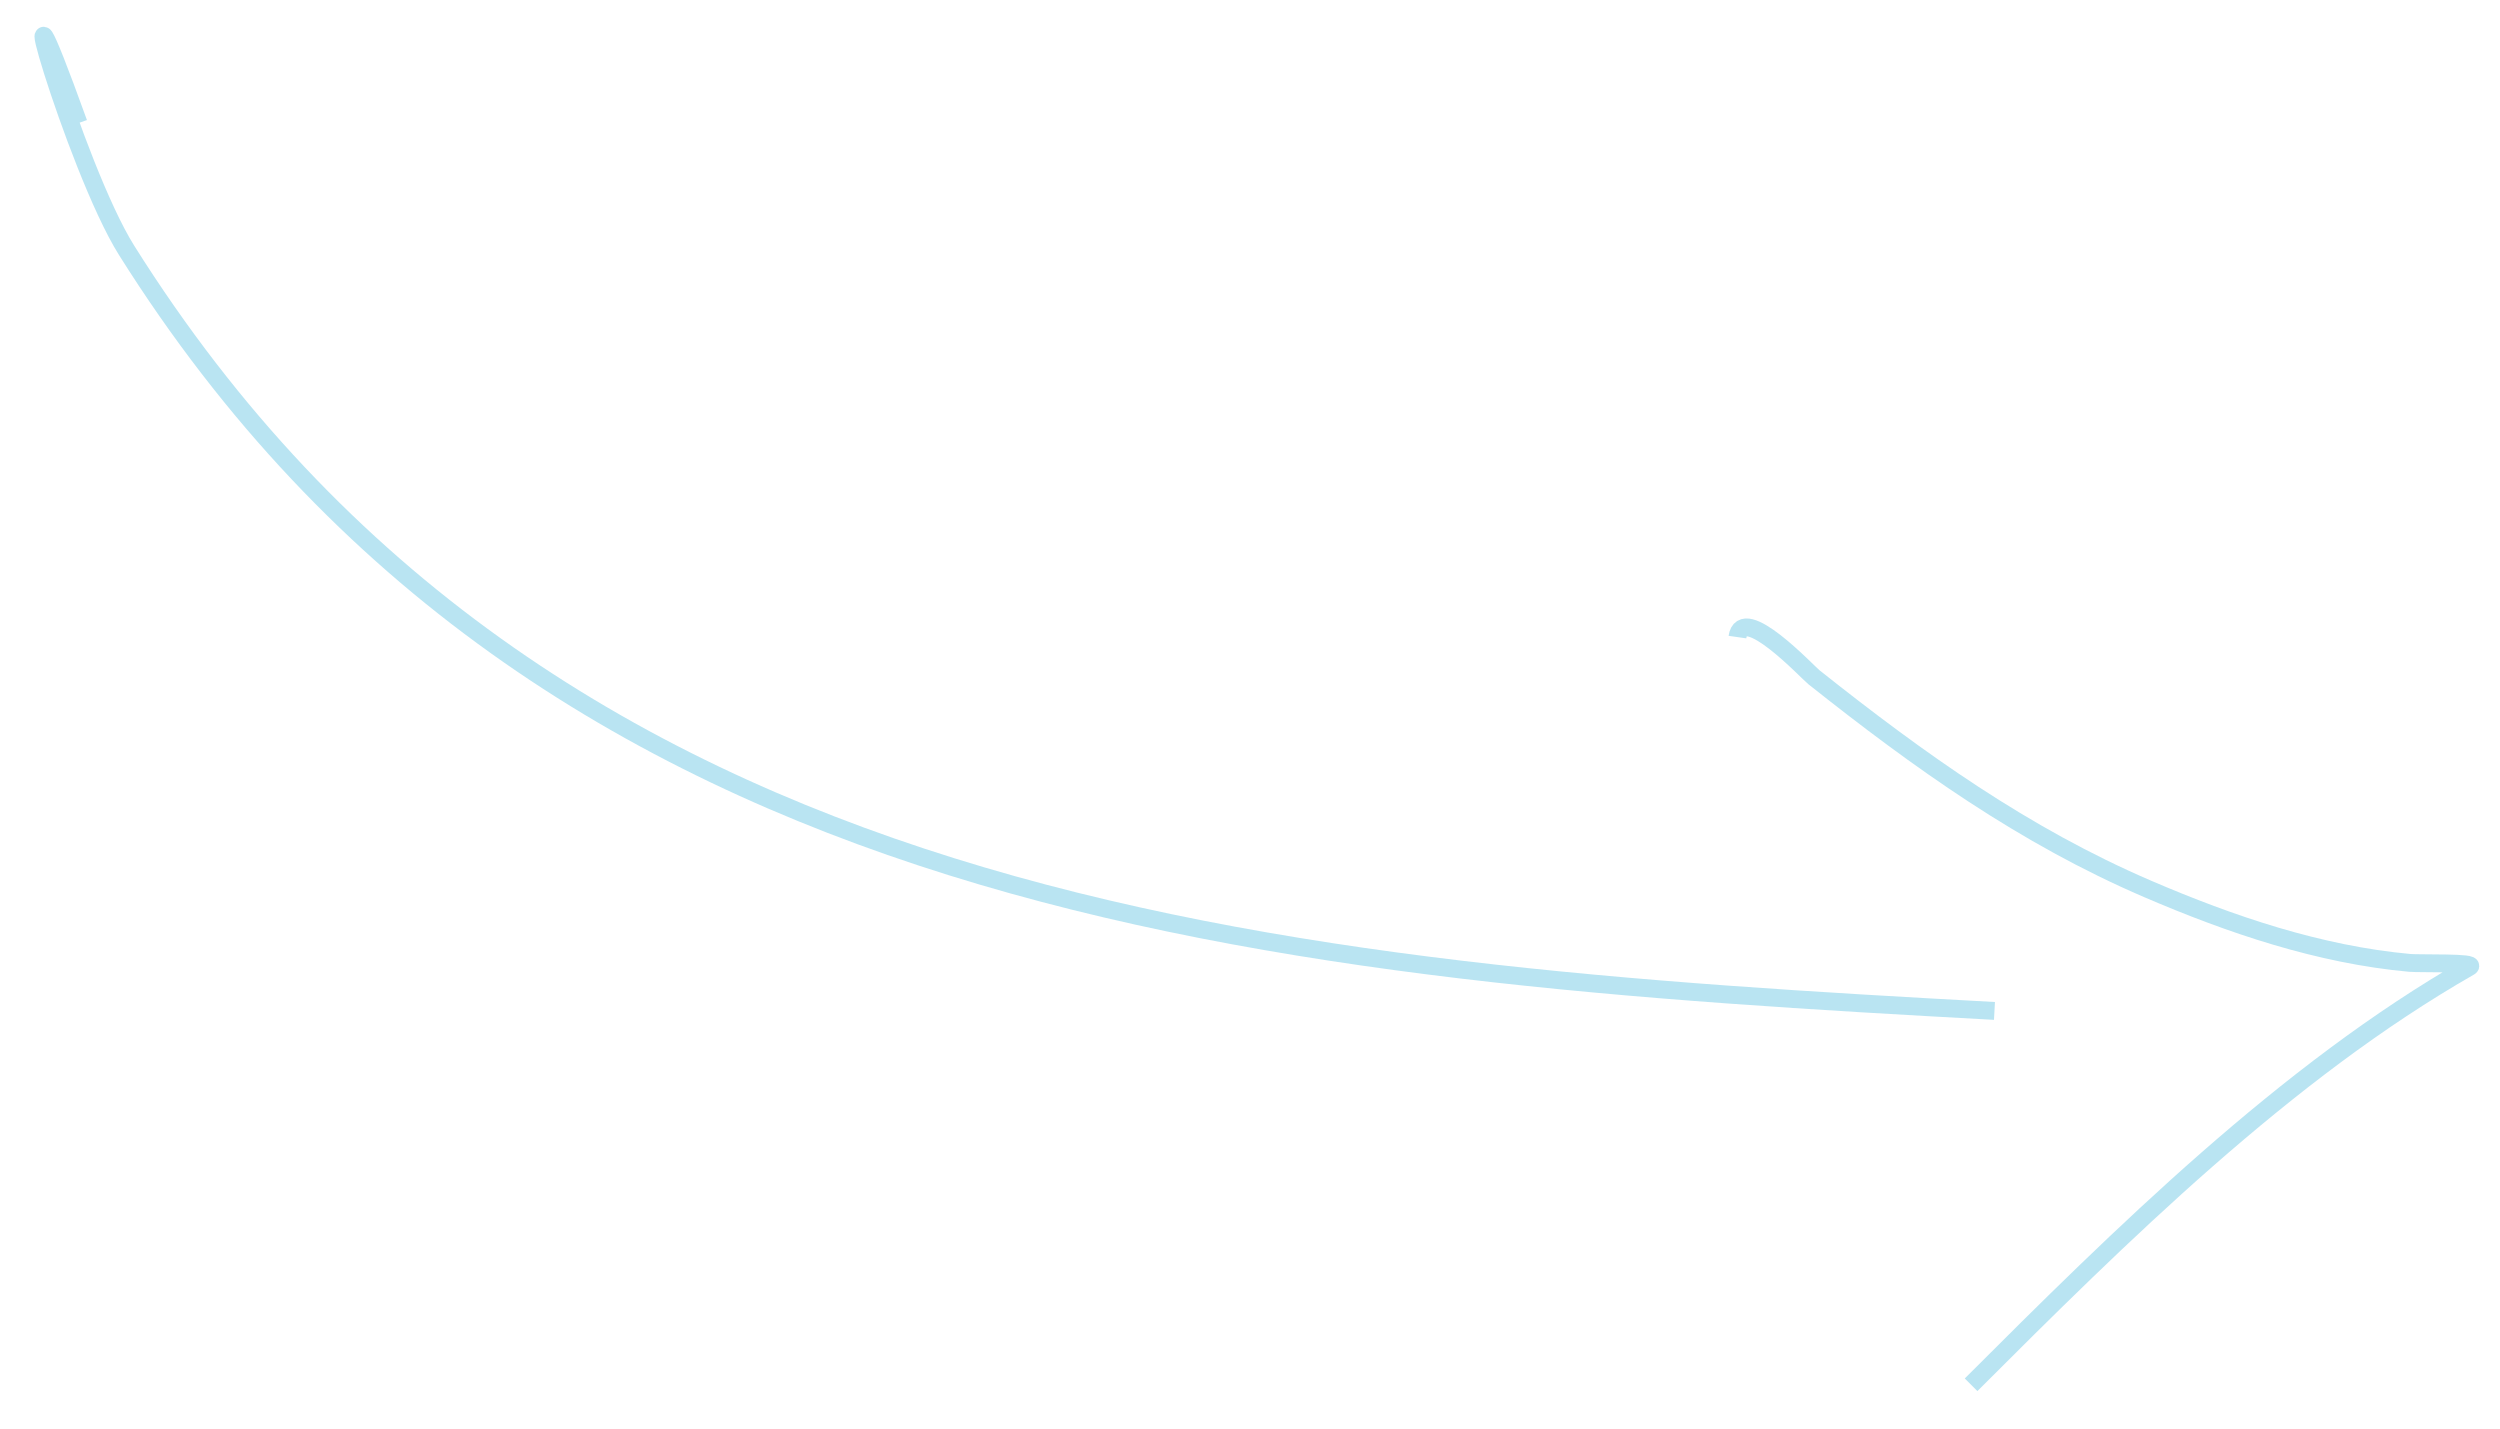 <svg width="140" height="80" viewBox="0 0 140 80" fill="none" xmlns="http://www.w3.org/2000/svg">
<path d="M4.397 6.891C-0.124 -5.667 4.175 9.38 7.087 14.015C30.591 51.429 71.837 54.438 111.69 56.612" stroke="#B9E4F2" strokeWidth="3" strokeLinecap="round"/>
<path d="M97.297 35.677C97.575 33.728 101.206 37.628 101.586 37.93C107.456 42.592 113.34 46.801 120.267 49.779C124.925 51.781 129.876 53.461 134.951 53.922C135.5 53.972 138.751 53.88 138.295 54.141C128.003 60.022 118.708 69.22 110.381 77.547" stroke="#B9E4F2" strokeWidth="3" strokeLinecap="round"/>
</svg>
